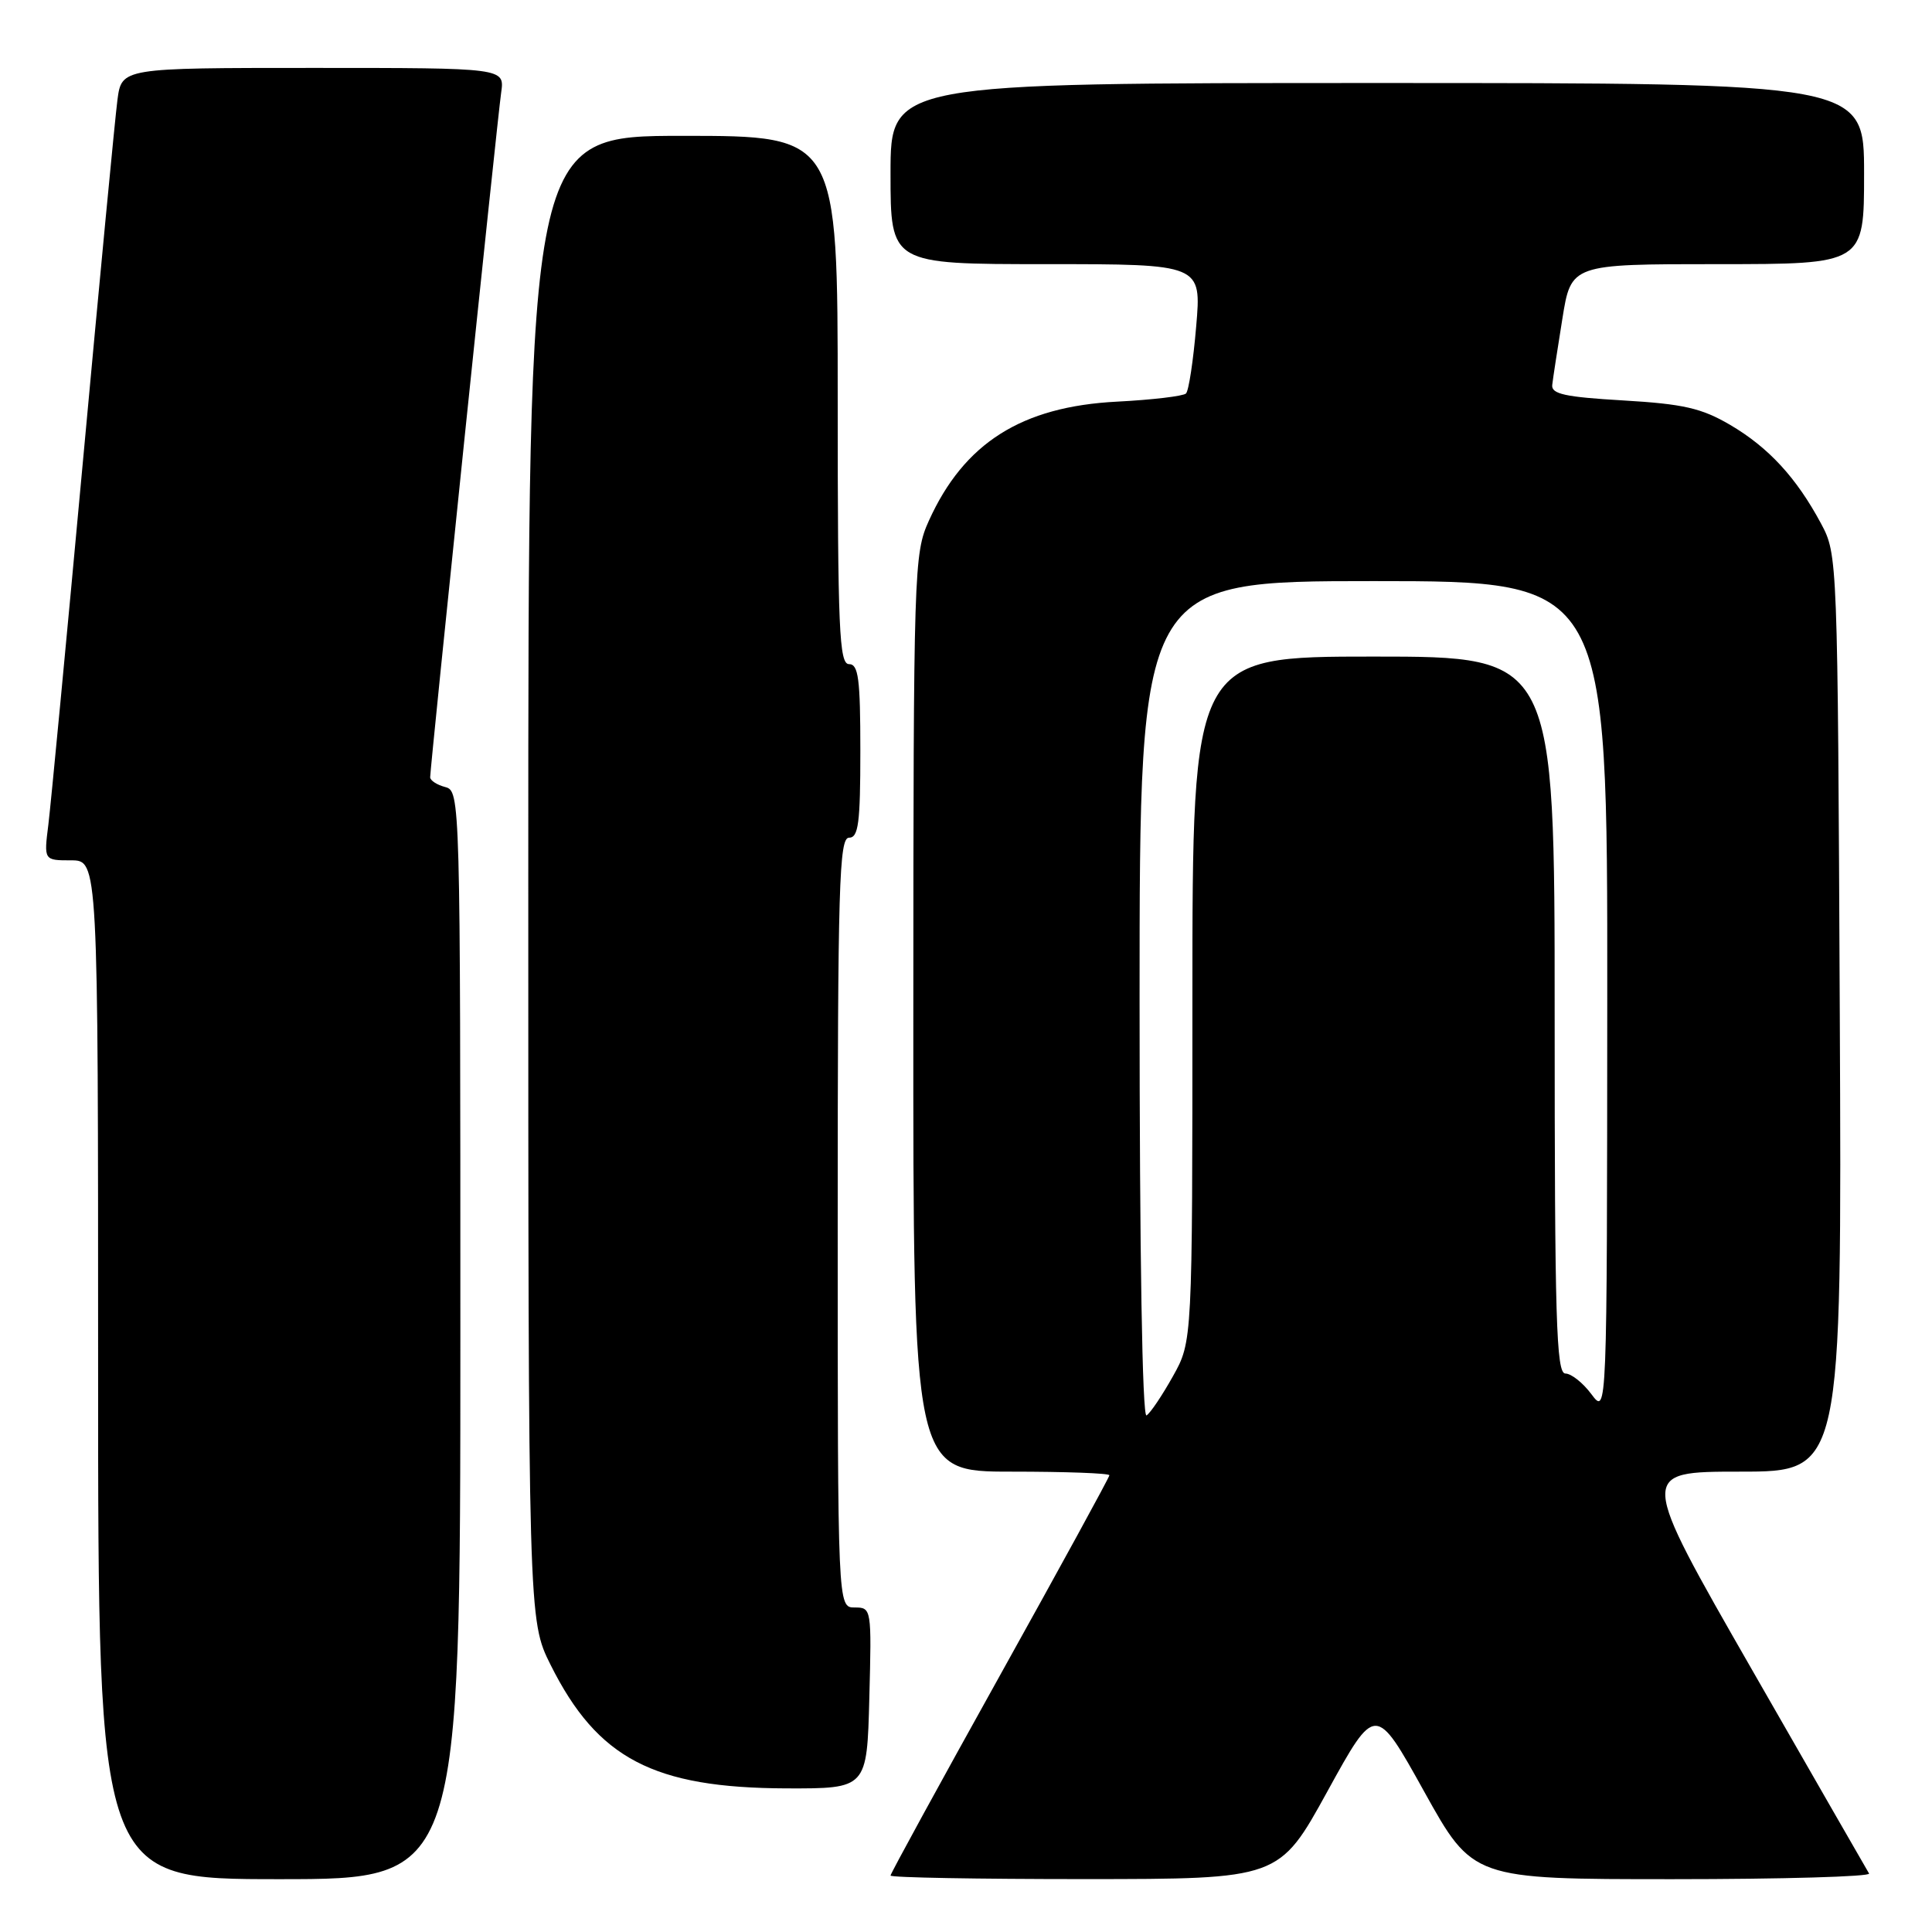<?xml version="1.0" encoding="UTF-8" standalone="no"?>
<!DOCTYPE svg PUBLIC "-//W3C//DTD SVG 1.1//EN" "http://www.w3.org/Graphics/SVG/1.1/DTD/svg11.dtd" >
<svg xmlns="http://www.w3.org/2000/svg" xmlns:xlink="http://www.w3.org/1999/xlink" version="1.1" viewBox="0 0 256 256">
 <g >
 <path fill="currentColor"
d=" M 61.00 176.91 C 61.00 105.65 60.98 104.81 59.00 104.29 C 57.90 104.00 57.00 103.42 57.00 102.99 C 57.00 101.66 65.91 15.66 66.41 12.25 C 66.87 9.00 66.87 9.00 41.50 9.00 C 16.12 9.00 16.12 9.00 15.56 13.25 C 15.25 15.59 13.20 37.08 11.00 61.00 C 8.80 84.92 6.73 106.64 6.41 109.25 C 5.81 114.00 5.81 114.00 9.41 114.00 C 13.00 114.00 13.00 114.00 13.00 181.50 C 13.00 249.00 13.00 249.00 37.00 249.00 C 61.00 249.00 61.00 249.00 61.00 176.91 Z  M 175.88 237.38 C 182.26 225.78 182.26 225.78 188.71 237.39 C 195.16 249.00 195.16 249.00 221.64 249.00 C 236.20 249.00 247.91 248.66 247.66 248.25 C 247.41 247.84 240.43 235.69 232.15 221.25 C 217.10 195.00 217.10 195.00 230.58 195.00 C 244.06 195.00 244.06 195.00 243.78 134.25 C 243.50 73.82 243.49 73.48 241.30 69.38 C 238.04 63.30 234.35 59.29 229.24 56.29 C 225.46 54.08 223.06 53.53 215.09 53.06 C 207.37 52.61 205.53 52.21 205.68 51.00 C 205.77 50.17 206.38 46.24 207.02 42.25 C 208.18 35.00 208.18 35.00 227.59 35.00 C 247.00 35.00 247.00 35.00 247.00 23.00 C 247.00 11.00 247.00 11.00 182.50 11.00 C 118.00 11.00 118.00 11.00 118.00 23.00 C 118.00 35.00 118.00 35.00 138.60 35.00 C 159.21 35.00 159.21 35.00 158.50 43.25 C 158.12 47.79 157.51 51.79 157.15 52.14 C 156.79 52.49 152.68 52.98 148.00 53.22 C 135.36 53.87 127.74 58.70 123.08 69.00 C 121.10 73.37 121.04 75.32 121.02 134.25 C 121.00 195.00 121.00 195.00 134.00 195.00 C 141.15 195.00 147.00 195.21 147.00 195.48 C 147.00 195.74 140.47 207.67 132.50 222.00 C 124.53 236.33 118.00 248.26 118.00 248.52 C 118.00 248.79 129.59 248.99 143.75 248.99 C 169.50 248.98 169.50 248.98 175.88 237.38 Z  M 115.19 225.00 C 115.50 213.13 115.48 213.00 113.25 213.00 C 111.00 213.00 111.00 213.00 111.00 162.00 C 111.00 117.33 111.19 111.00 112.50 111.00 C 113.75 111.00 114.00 109.06 114.00 99.50 C 114.00 89.94 113.75 88.00 112.50 88.00 C 111.20 88.00 111.00 83.44 111.00 53.00 C 111.00 18.00 111.00 18.00 90.50 18.00 C 70.00 18.00 70.00 18.00 70.00 116.34 C 70.00 214.68 70.00 214.68 72.96 220.61 C 79.17 233.03 86.59 236.91 104.19 236.97 C 114.88 237.00 114.88 237.00 115.19 225.00 Z  M 151.00 132.56 C 151.00 77.00 151.00 77.00 182.00 77.00 C 213.00 77.00 213.00 77.00 212.97 132.25 C 212.94 187.50 212.94 187.50 210.88 184.75 C 209.76 183.24 208.20 182.00 207.42 182.00 C 206.21 182.00 206.00 174.81 206.00 134.50 C 206.00 87.00 206.00 87.00 182.00 87.00 C 158.00 87.00 158.00 87.00 158.00 132.37 C 158.00 177.75 158.00 177.75 155.42 182.36 C 154.00 184.90 152.43 187.24 151.92 187.55 C 151.36 187.89 151.00 166.11 151.00 132.56 Z "/>
</g>
</svg>